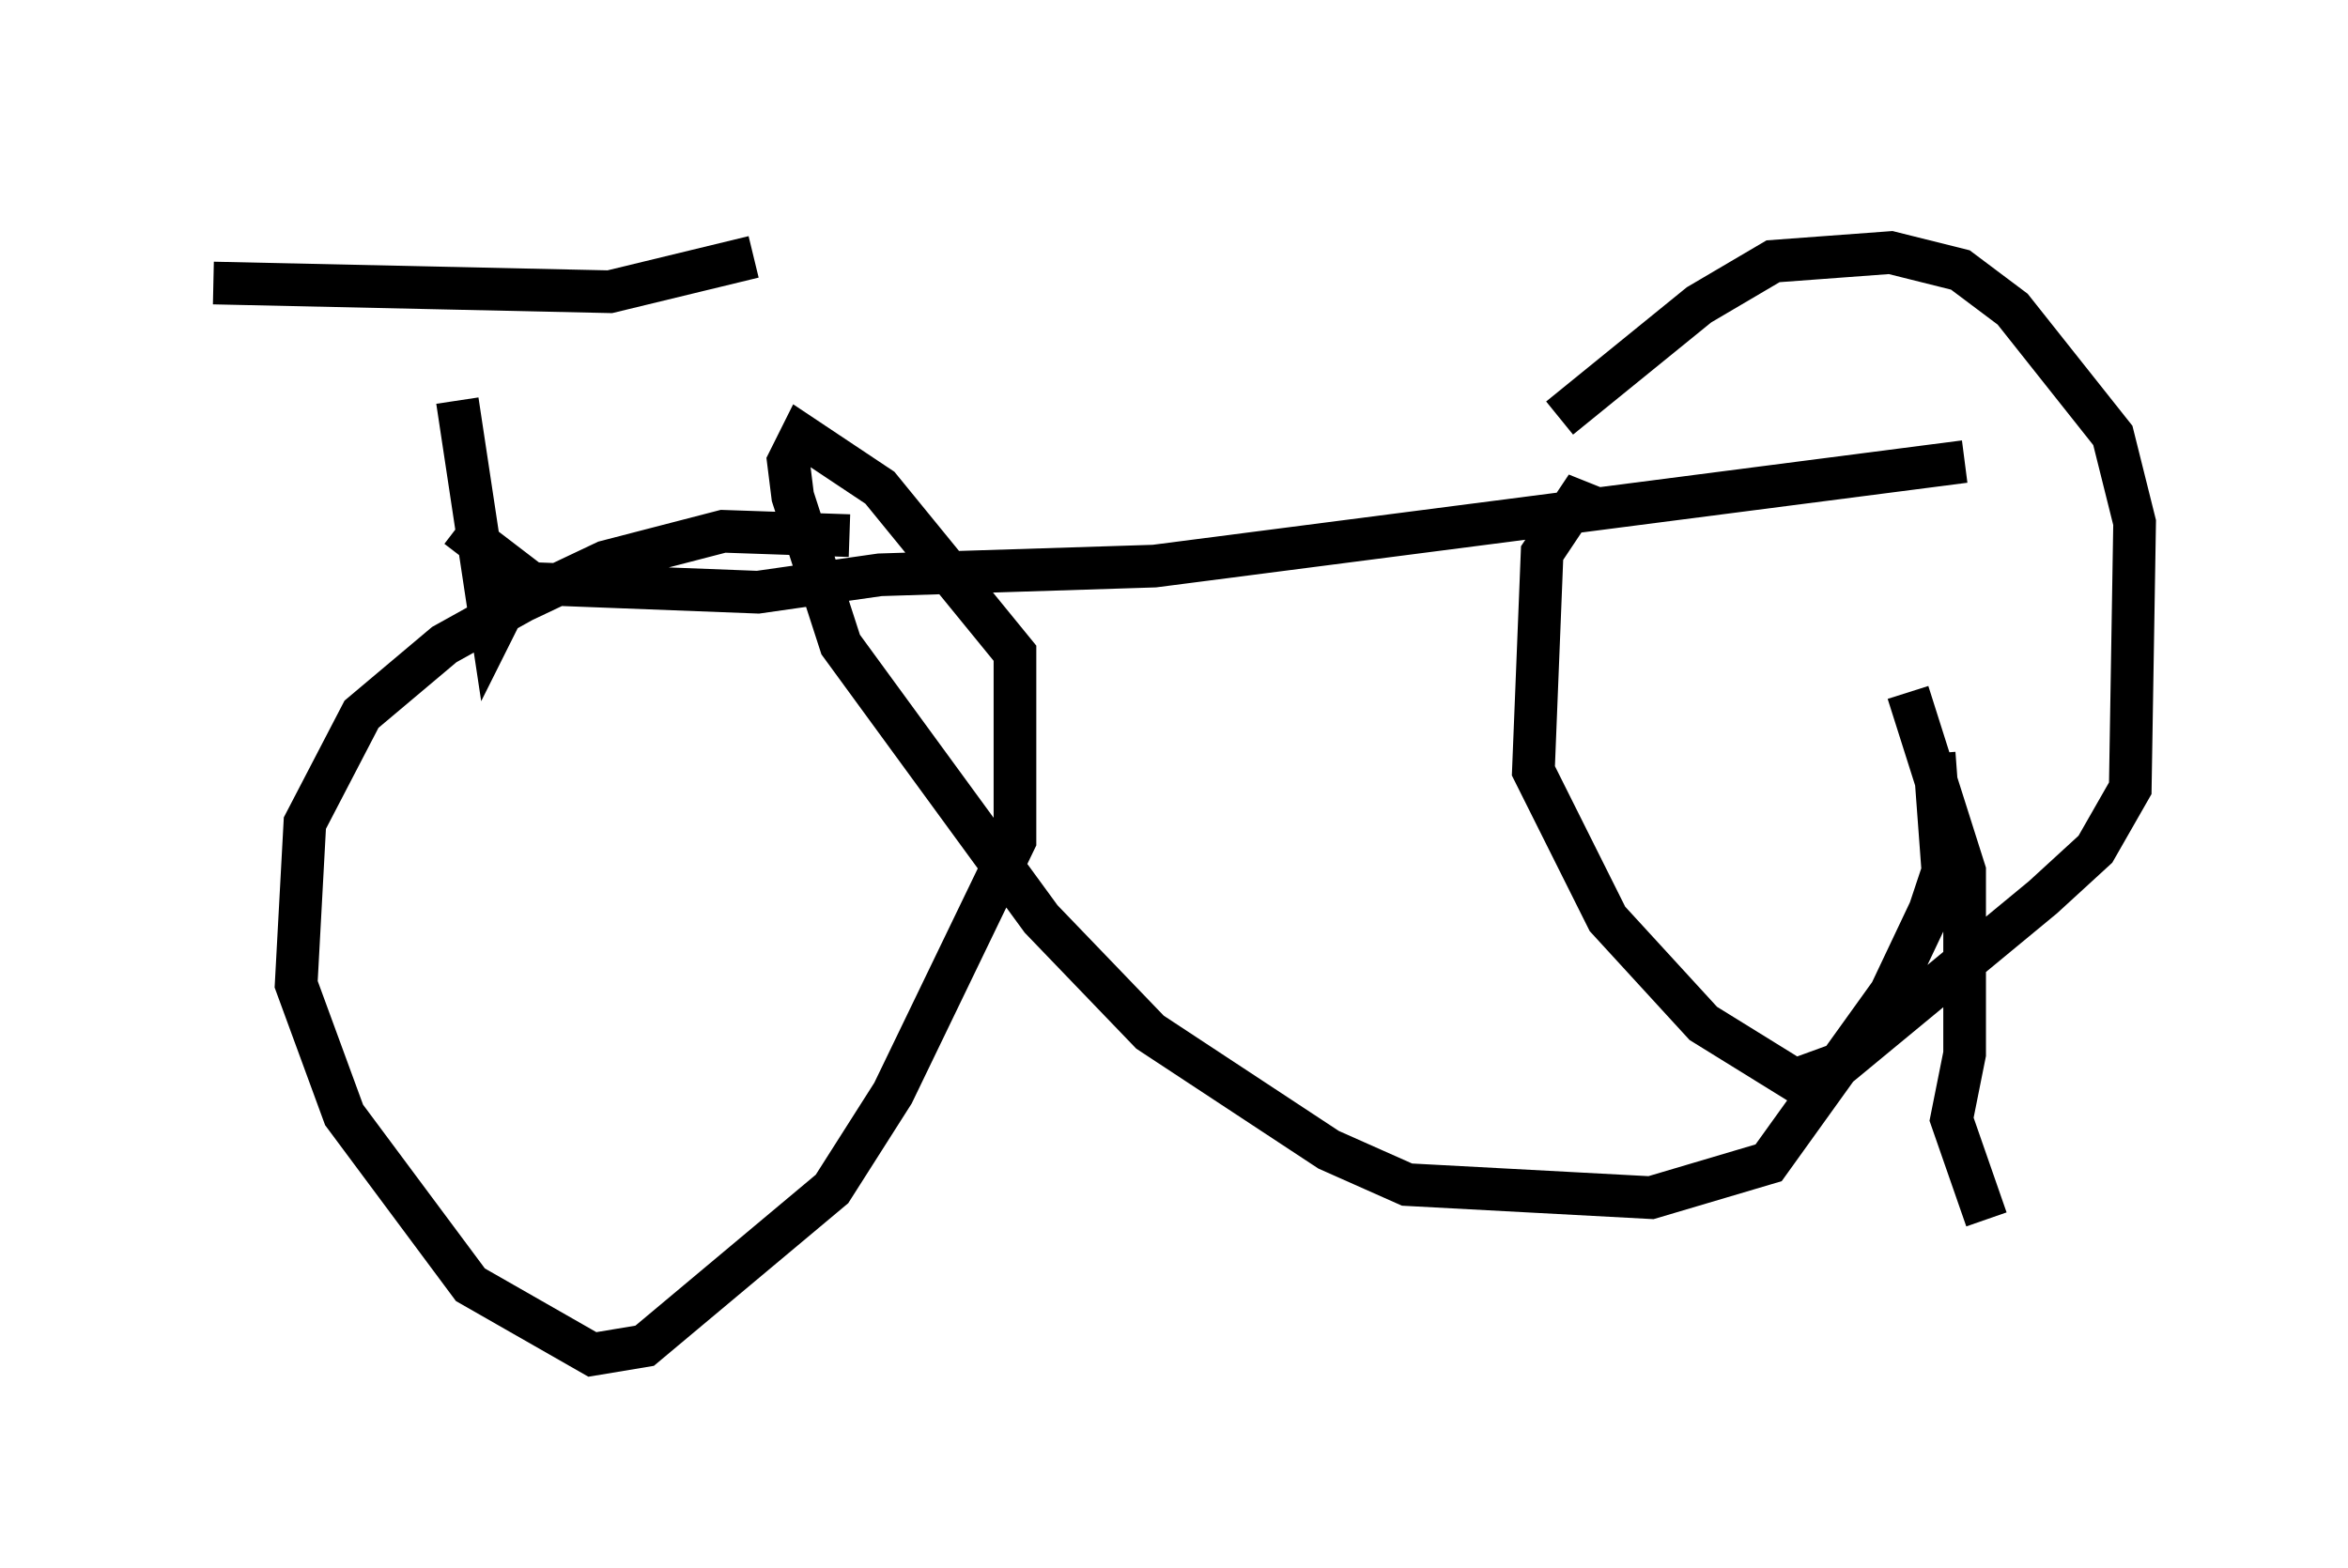 <?xml version="1.0" encoding="utf-8" ?>
<svg baseProfile="full" height="36.746" version="1.1" width="55.019" xmlns="http://www.w3.org/2000/svg" xmlns:ev="http://www.w3.org/2001/xml-events" xmlns:xlink="http://www.w3.org/1999/xlink"><defs /><rect fill="white" height="36.746" width="55.019" x="0" y="0" /><path d="M10.513, 5 m0.204, 4.39 l0.817, 5.41 0.204, -0.408 m-6.738, -7.758 l9.29, 0.204 3.369, -0.817 m-6.942, 6.329 l1.735, 1.327 5.308, 0.204 l2.858, -0.408 6.431, -0.204 l18.988, -2.45 m-8.575, 1.123 l-0.51, -0.204 -0.817, 1.225 l-0.204, 5.104 1.735, 3.471 l2.246, 2.45 2.144, 1.327 l1.123, -0.408 4.696, -3.879 l1.225, -1.123 0.817, -1.429 l0.102, -6.227 -0.51, -2.042 l-2.348, -2.96 -1.225, -0.919 l-1.633, -0.408 -2.756, 0.204 l-1.735, 1.021 -3.267, 2.654 m-16.64, 2.756 l-2.96, -0.102 -2.756, 0.715 l-1.94, 0.919 -1.838, 1.021 l-1.94, 1.633 -1.327, 2.552 l-0.204, 3.777 1.123, 3.063 l2.96, 3.981 2.858, 1.633 l1.225, -0.204 4.39, -3.675 l1.429, -2.246 2.858, -5.921 l0.0, -4.39 -3.165, -3.879 l-1.838, -1.225 -0.306, 0.613 l0.102, 0.817 1.123, 3.471 l4.696, 6.431 2.552, 2.654 l4.185, 2.756 1.838, 0.817 l5.717, 0.306 2.756, -0.817 l2.858, -3.981 0.919, -1.94 l0.306, -0.919 -0.204, -2.756 m-0.613, -1.429 l1.327, 4.185 0.0, 4.288 l-0.306, 1.531 0.817, 2.348 " fill="none" stroke="black" stroke-width="1" /></svg>